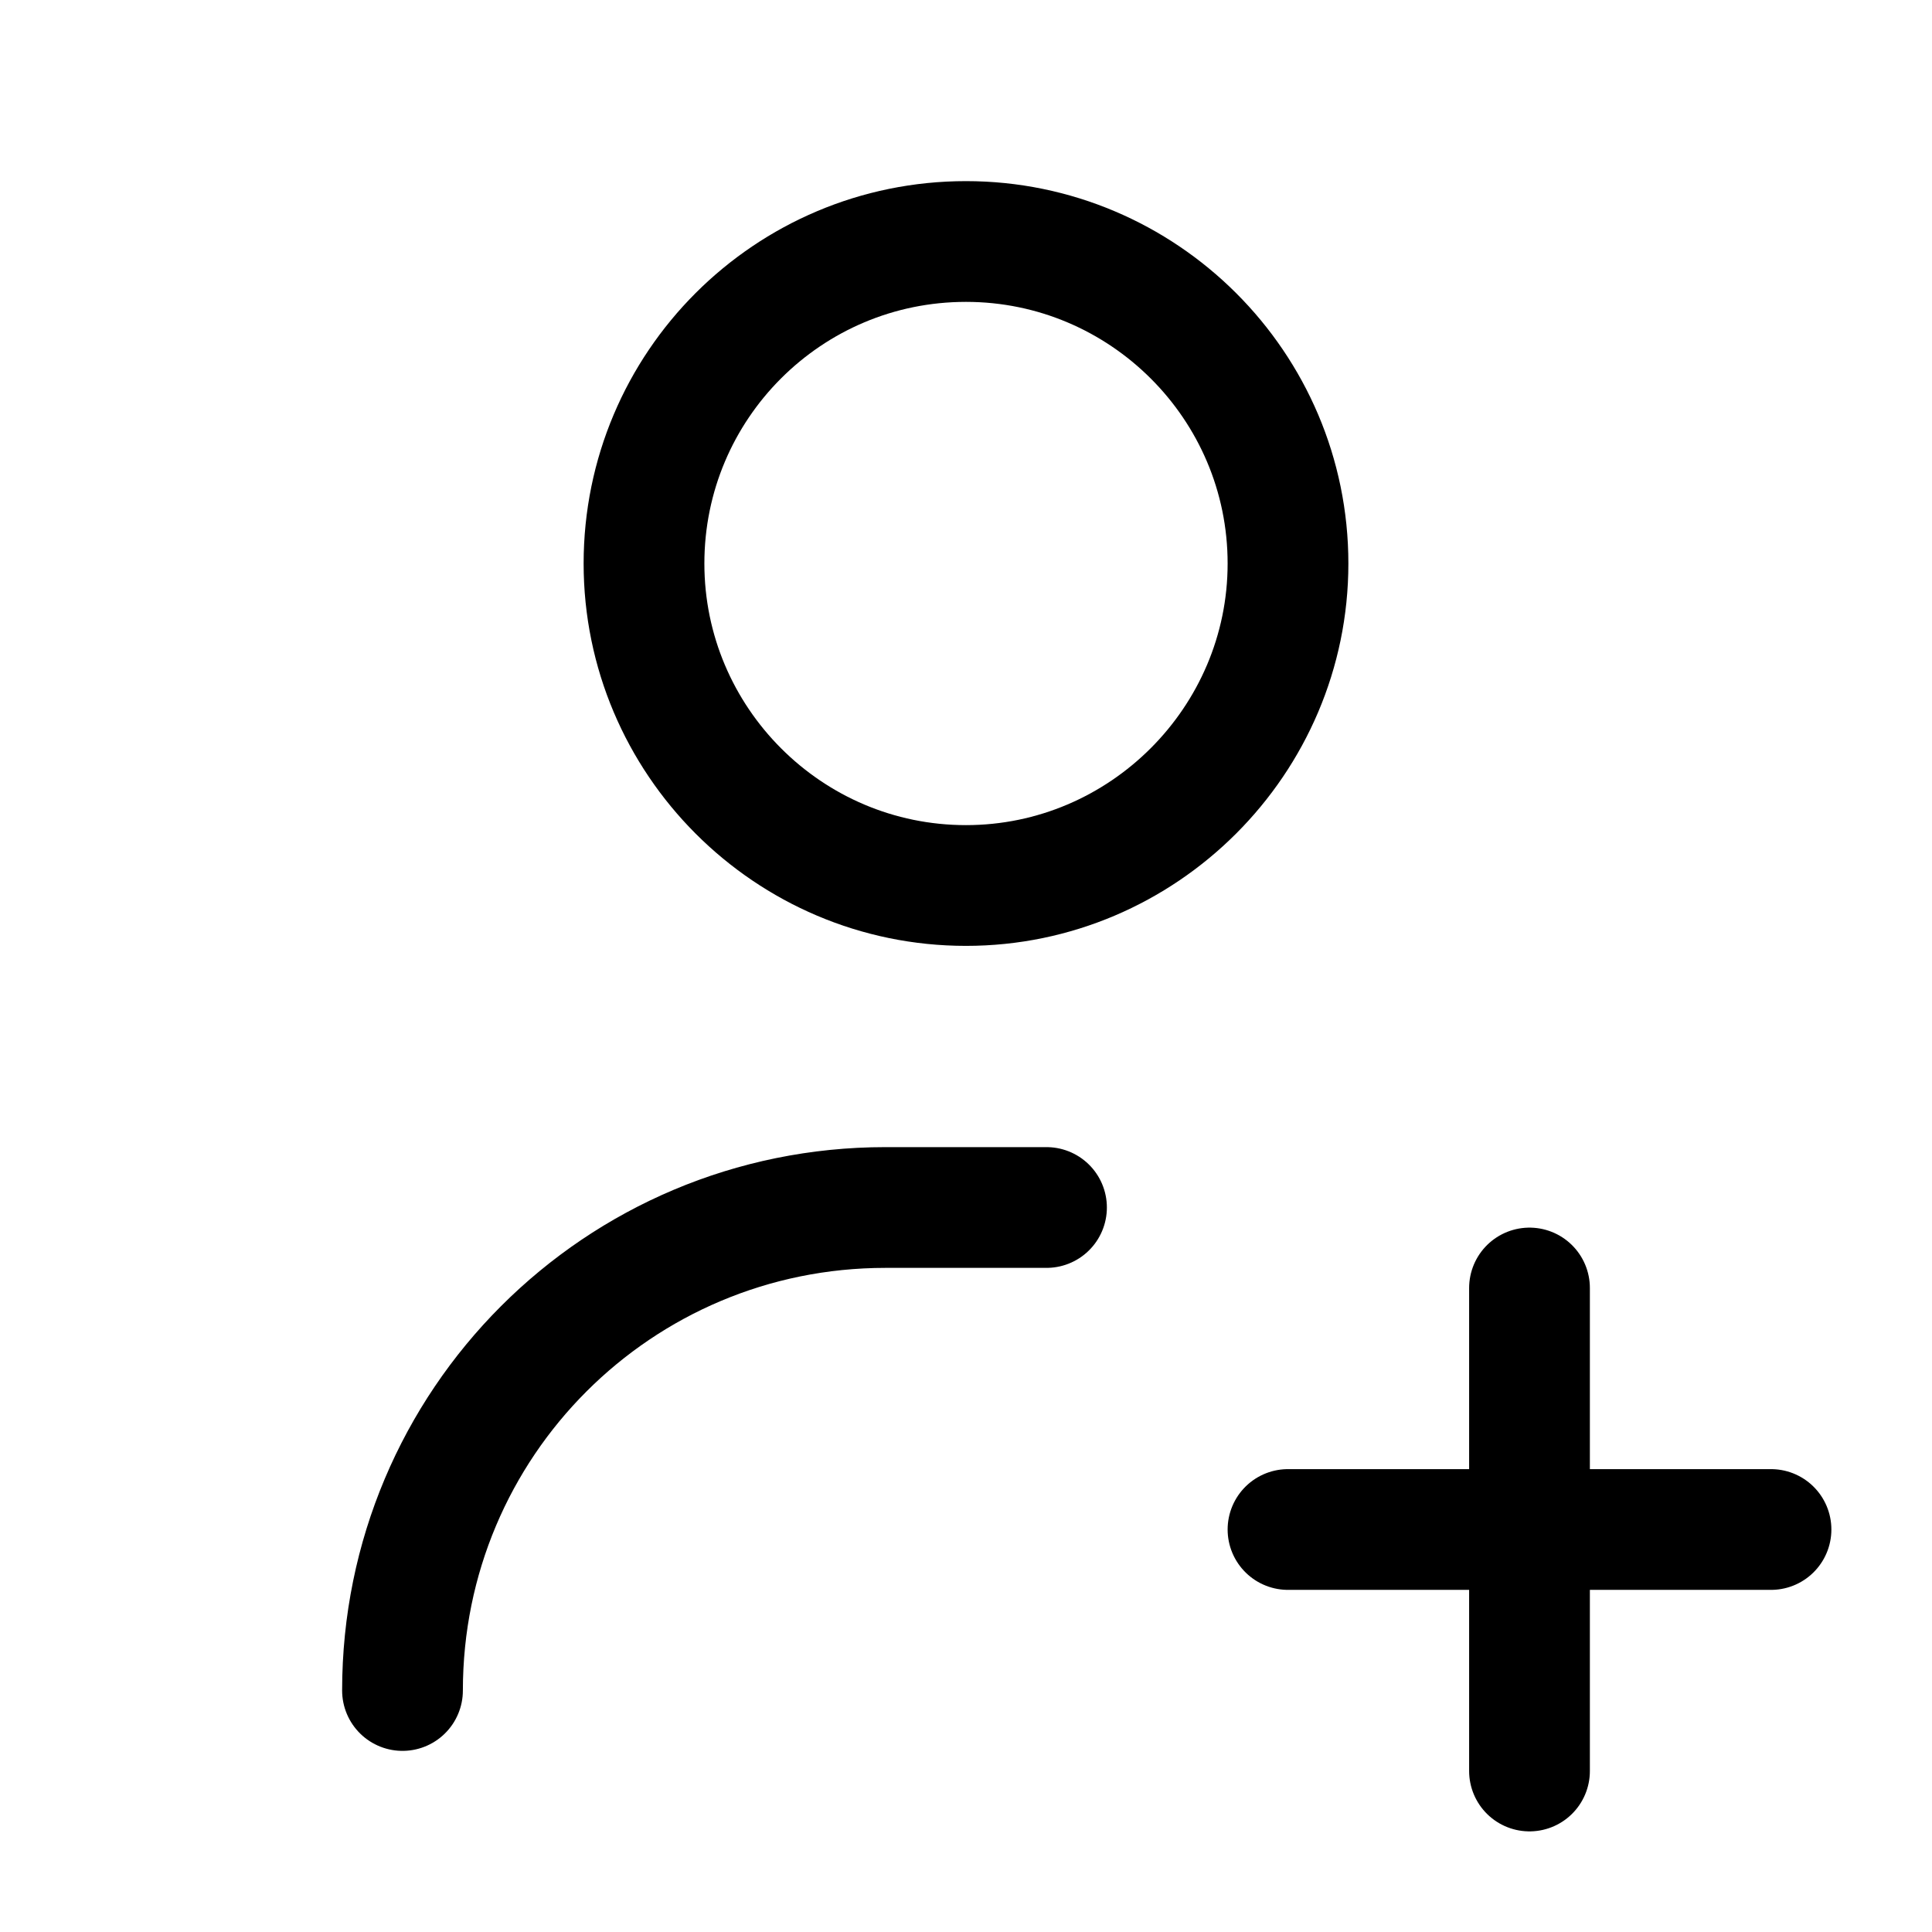 <svg width="24" height="24" viewBox="0 0 24 24" fill="none" xmlns="http://www.w3.org/2000/svg"
	xmlns:xlink="http://www.w3.org/1999/xlink">


	<path id="icon"
		d="M12 11C9.79 11 8 9.2 8 7C8 4.79 9.79 3 12 3C14.2 3 16 4.79 16 7C16 9.2 14.2 11 12 11ZM5 21C5 17.68 7.68 15 11 15L13 15M22 19L16 19M19 22L19 16"
		stroke="currentColor" stroke-opacity="1" stroke-width="1.5" stroke-linejoin="round"
		stroke-linecap="round" />
</svg>